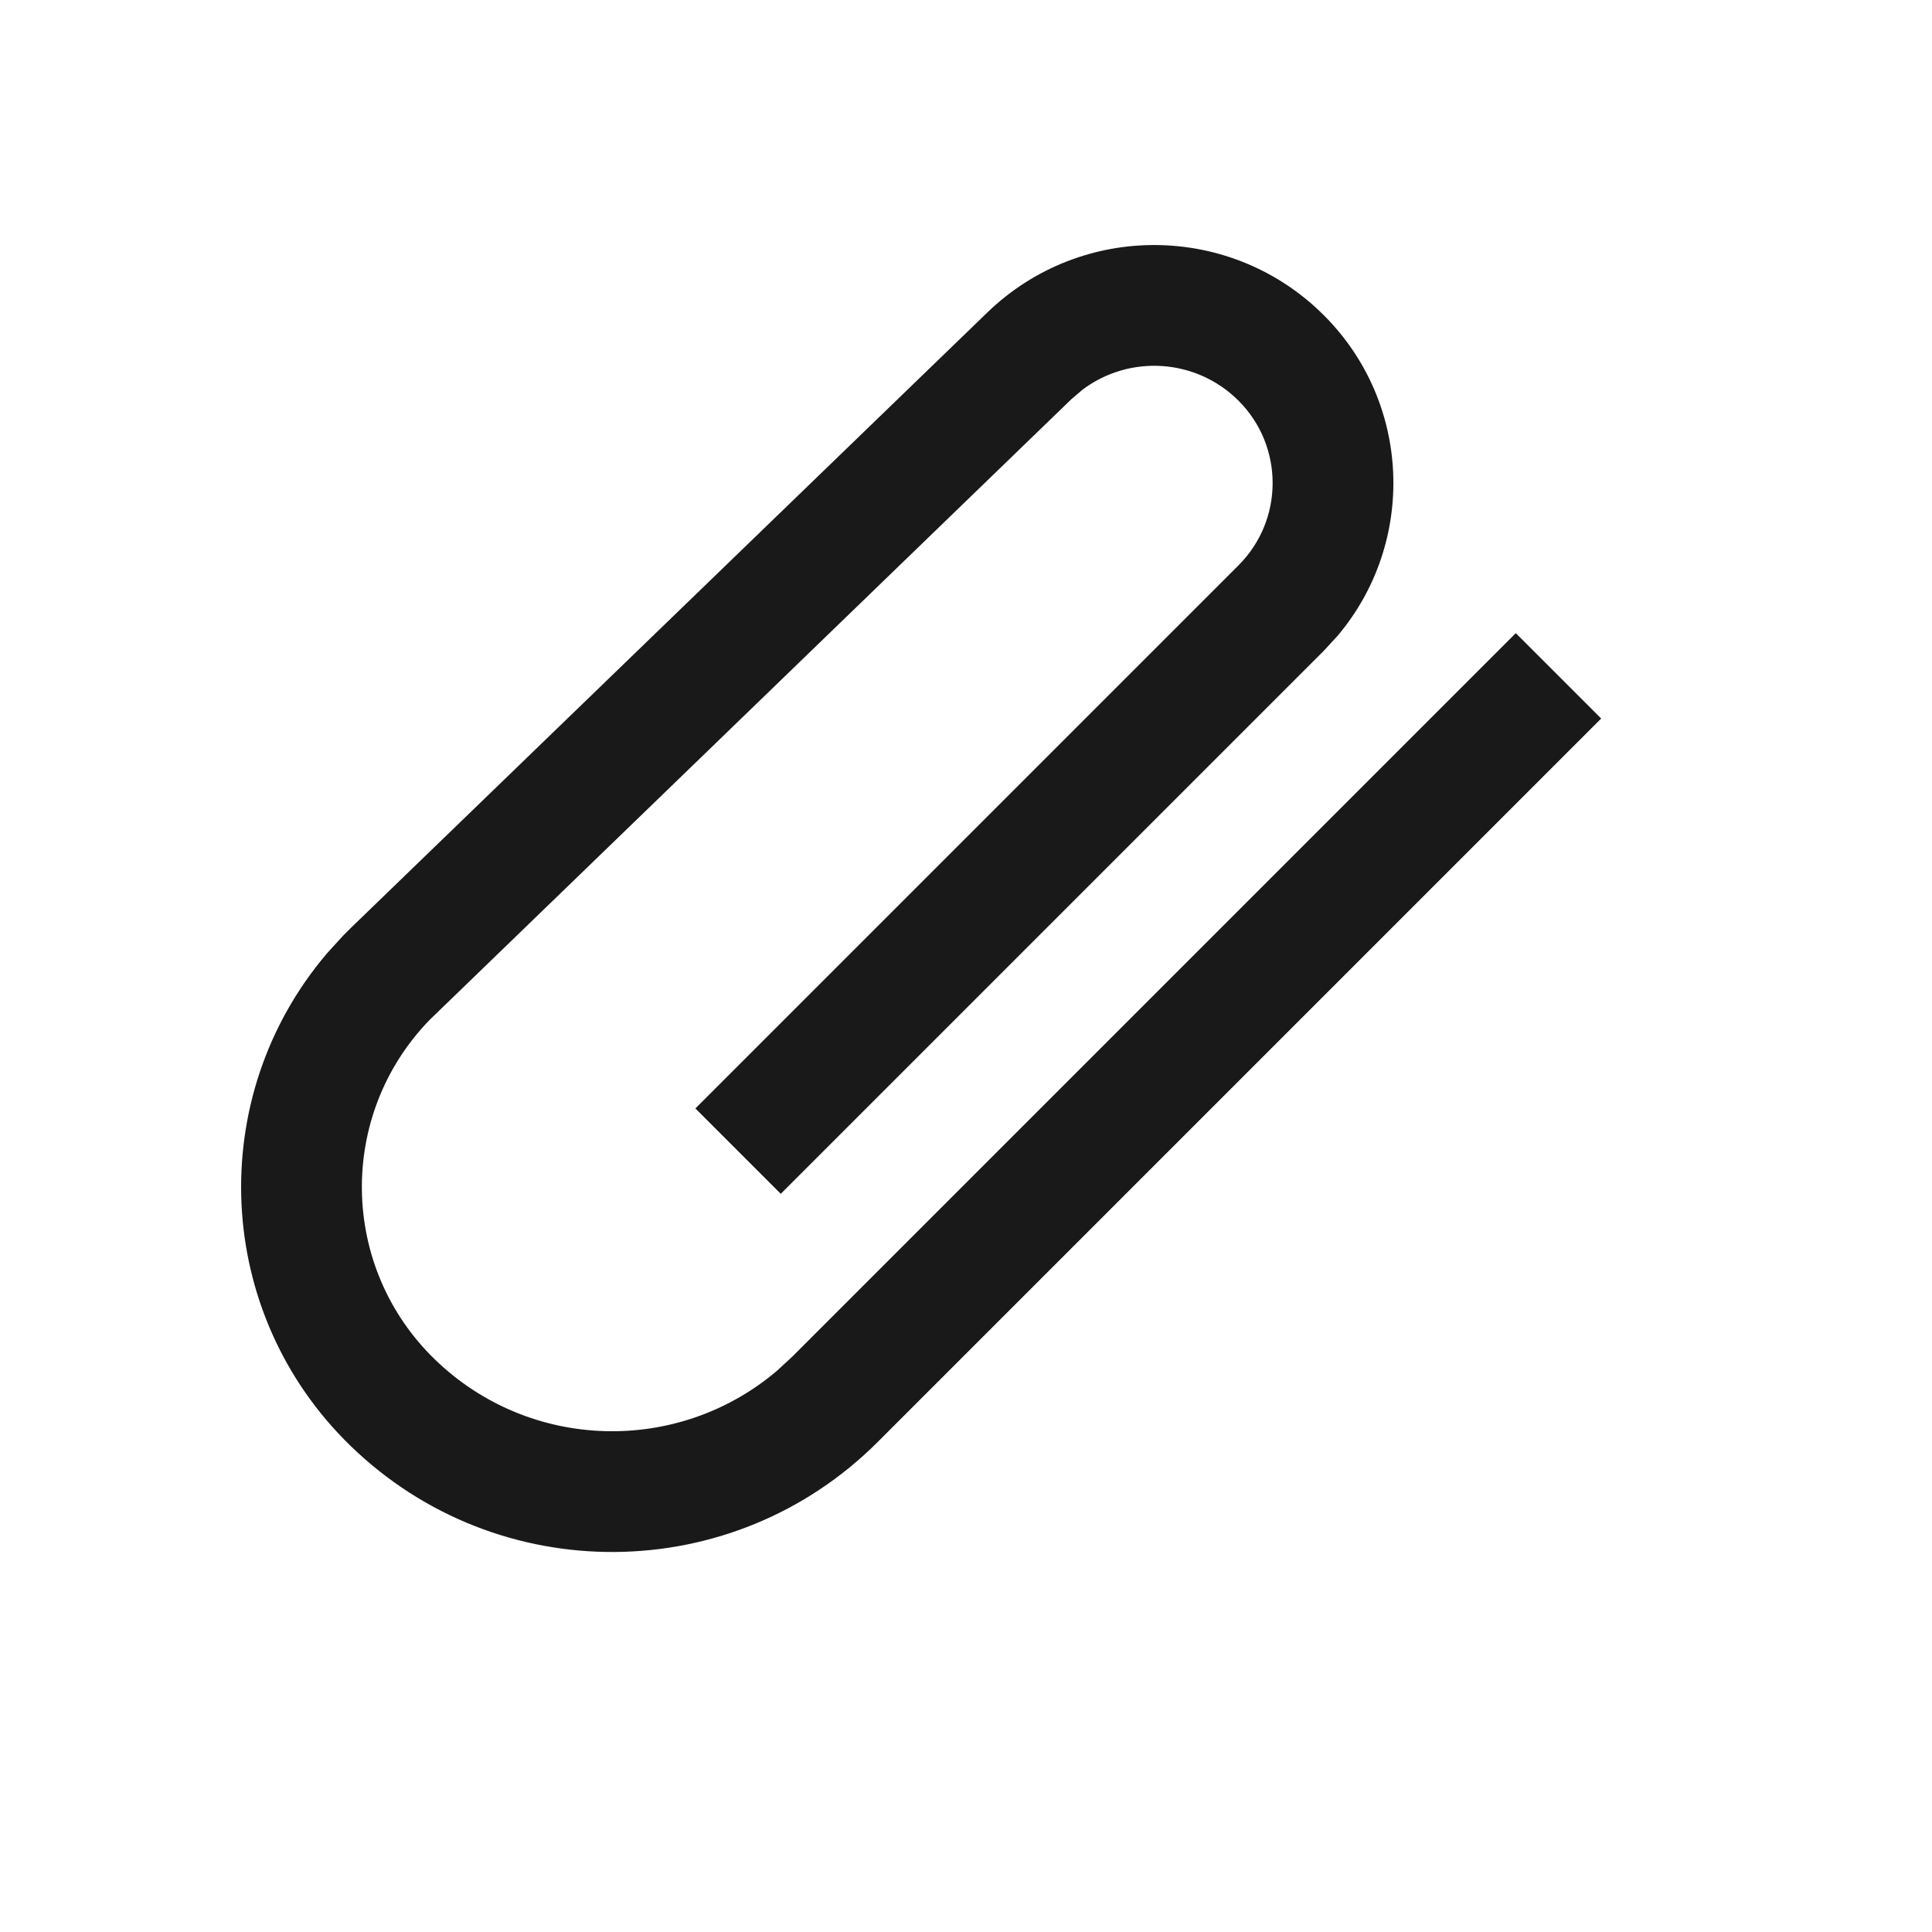<svg viewBox="0 0 1024 1024" version="1.1" xmlns="http://www.w3.org/2000/svg"><path fill-opacity=".9" fill-rule="evenodd" d="M523.287 165.645C573.209 117.374 652.613 118.042 701.717 167.145 748.207 213.636 750.654 287.491 709.057 336.862L701.717 344.855 413.823 632.749 368.568 587.494 656.462 299.6C680.541 275.52 680.541 236.48 656.462 212.4 633.933 189.871 598.571 187.855 573.747 206.549L567.774 211.655 227.683 540.588C178.769 591.039 180.016 671.591 230.467 720.505 280.776 769.28 359.424 771.13 411.88 726.476L419.937 719.039 803.394 335.582 848.649 380.836 465.192 764.294C388.316 841.17 263.975 842.132 185.918 766.455 113.122 695.878 108.484 581.477 173.273 505.349L181.733 496.039 186.103 491.675 523.287 165.645Z"/></svg>